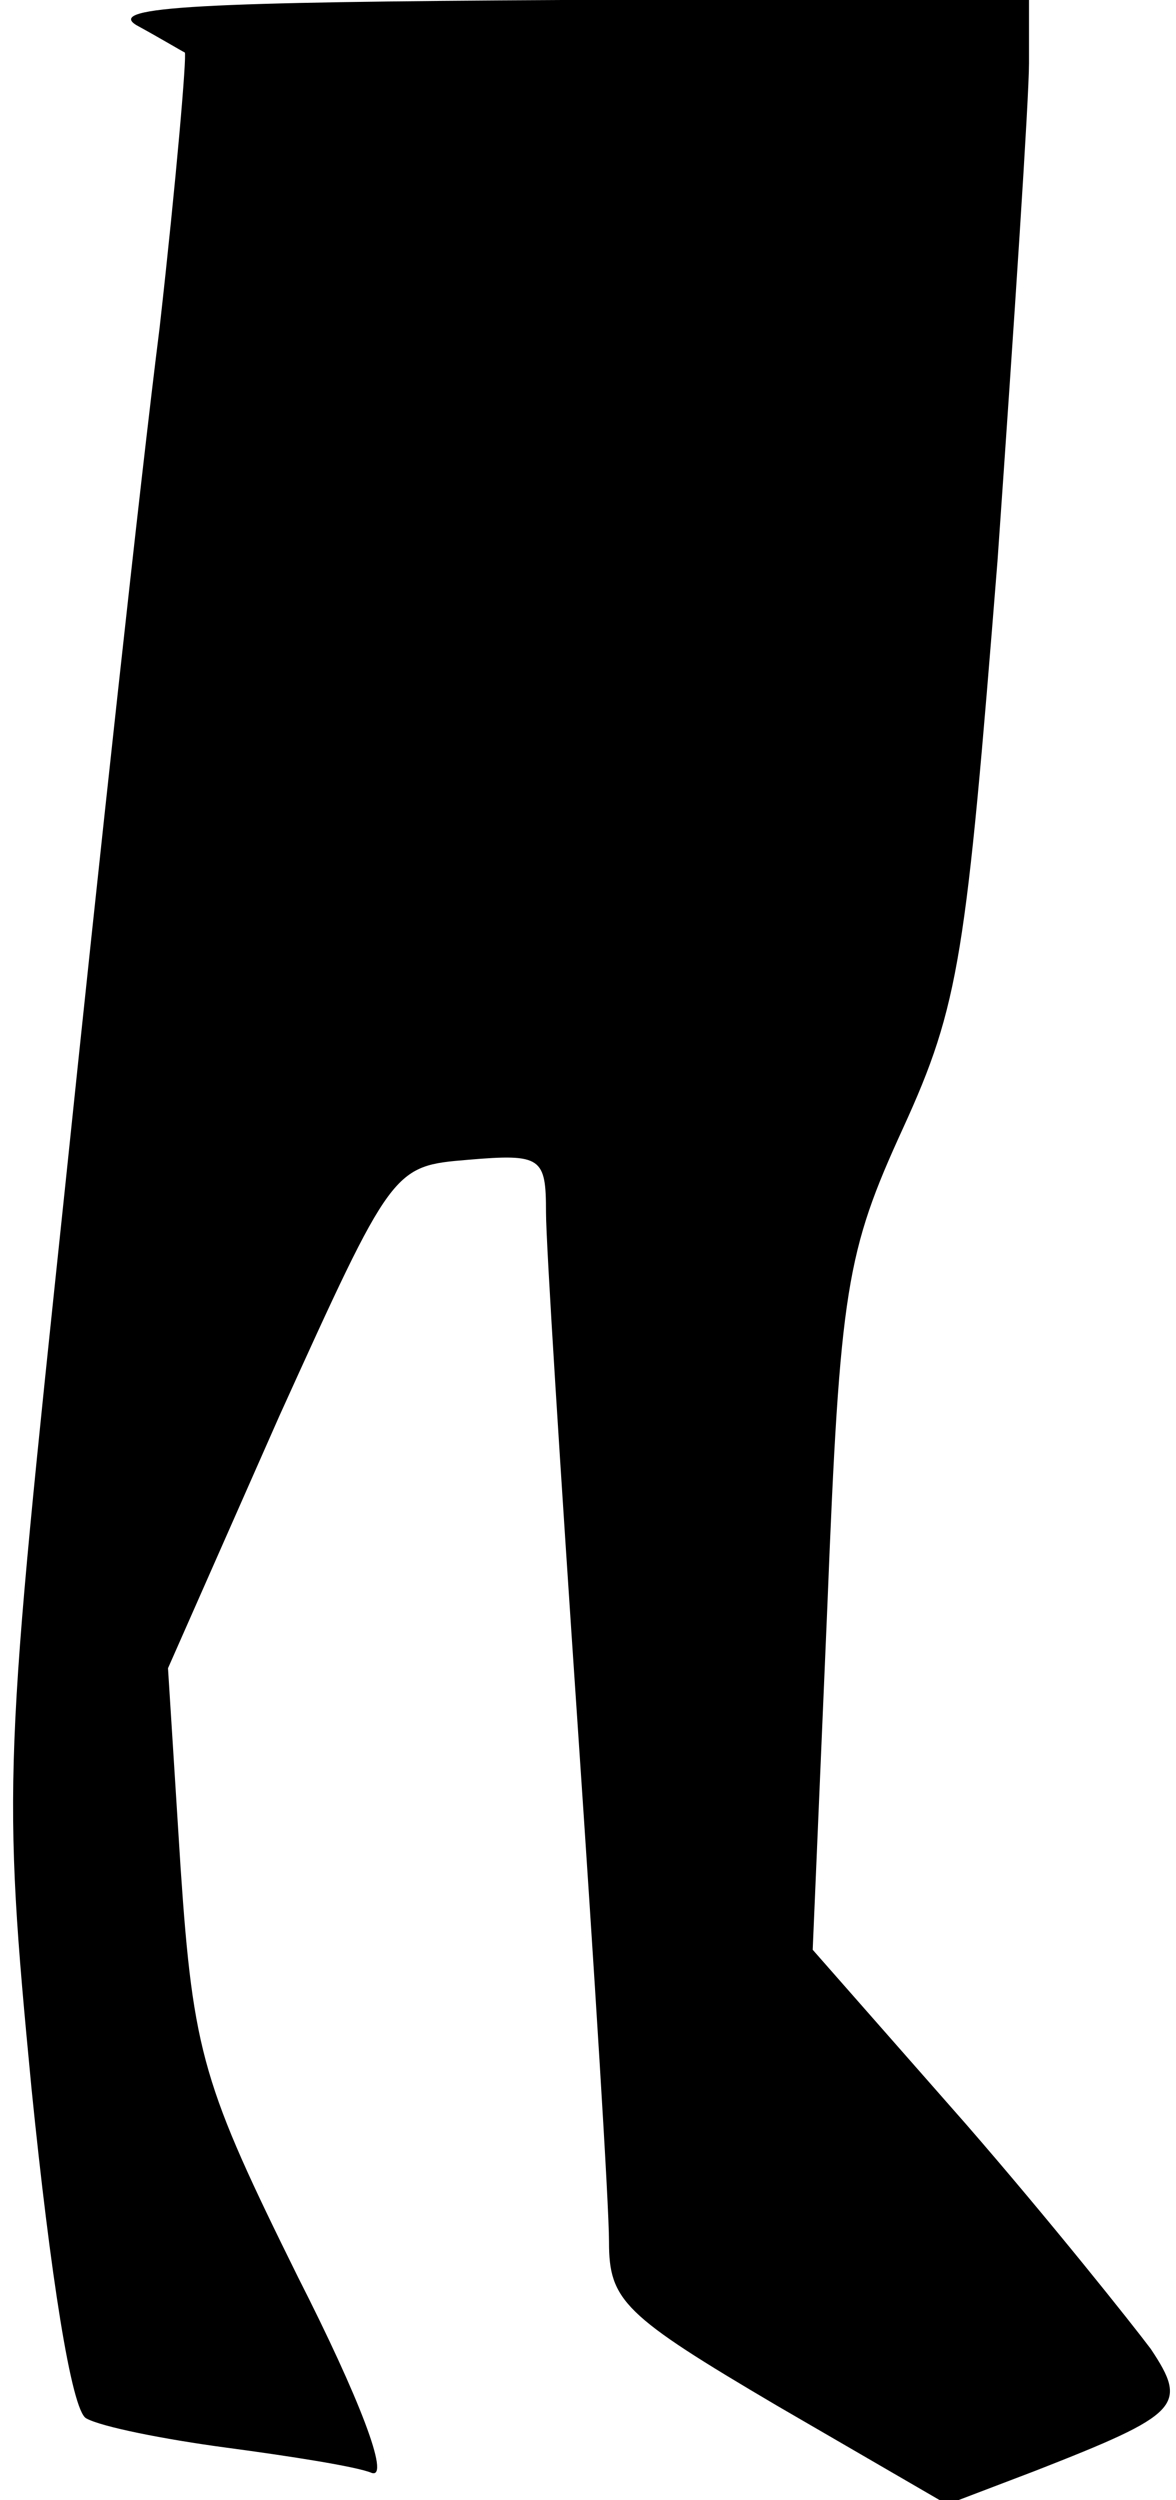 <?xml version="1.0" standalone="no"?>
<!DOCTYPE svg PUBLIC "-//W3C//DTD SVG 20010904//EN"
 "http://www.w3.org/TR/2001/REC-SVG-20010904/DTD/svg10.dtd">
<svg version="1.0" xmlns="http://www.w3.org/2000/svg"
 width="56pt" height="119pt" viewBox="0 0 56 119"
 preserveAspectRatio="xMidYMid meet">
<g transform="translate(0,119) scale(0.1,-0.1)"
fill="#000000" stroke="none">
<path fill="#000000" stroke="none" d="M65 1178 c11 -6 21 -12 23 -13 1 -1 -4
-60 -12 -131 -9 -71 -29 -255 -45 -409 -29 -275 -30 -283 -16 -429 9 -89 19
-153 26 -157 7 -4 37 -10 67 -14 30 -4 62 -9 69 -12 9 -3 -6 36 -35 93 -45 91
-50 106 -56 195 l-6 95 53 120 c54 119 54 119 90 122 35 3 37 1 37 -25 0 -15
7 -125 15 -243 8 -118 15 -229 15 -247 0 -28 7 -35 80 -78 l81 -47 42 16 c69
27 73 31 55 58 -9 12 -48 61 -88 107 l-73 83 7 164 c6 151 9 168 36 227 27 59
30 82 45 270 8 114 15 220 15 237 l0 30 -222 0 c-170 -1 -218 -3 -203 -12z"/>
</g>
</svg>
